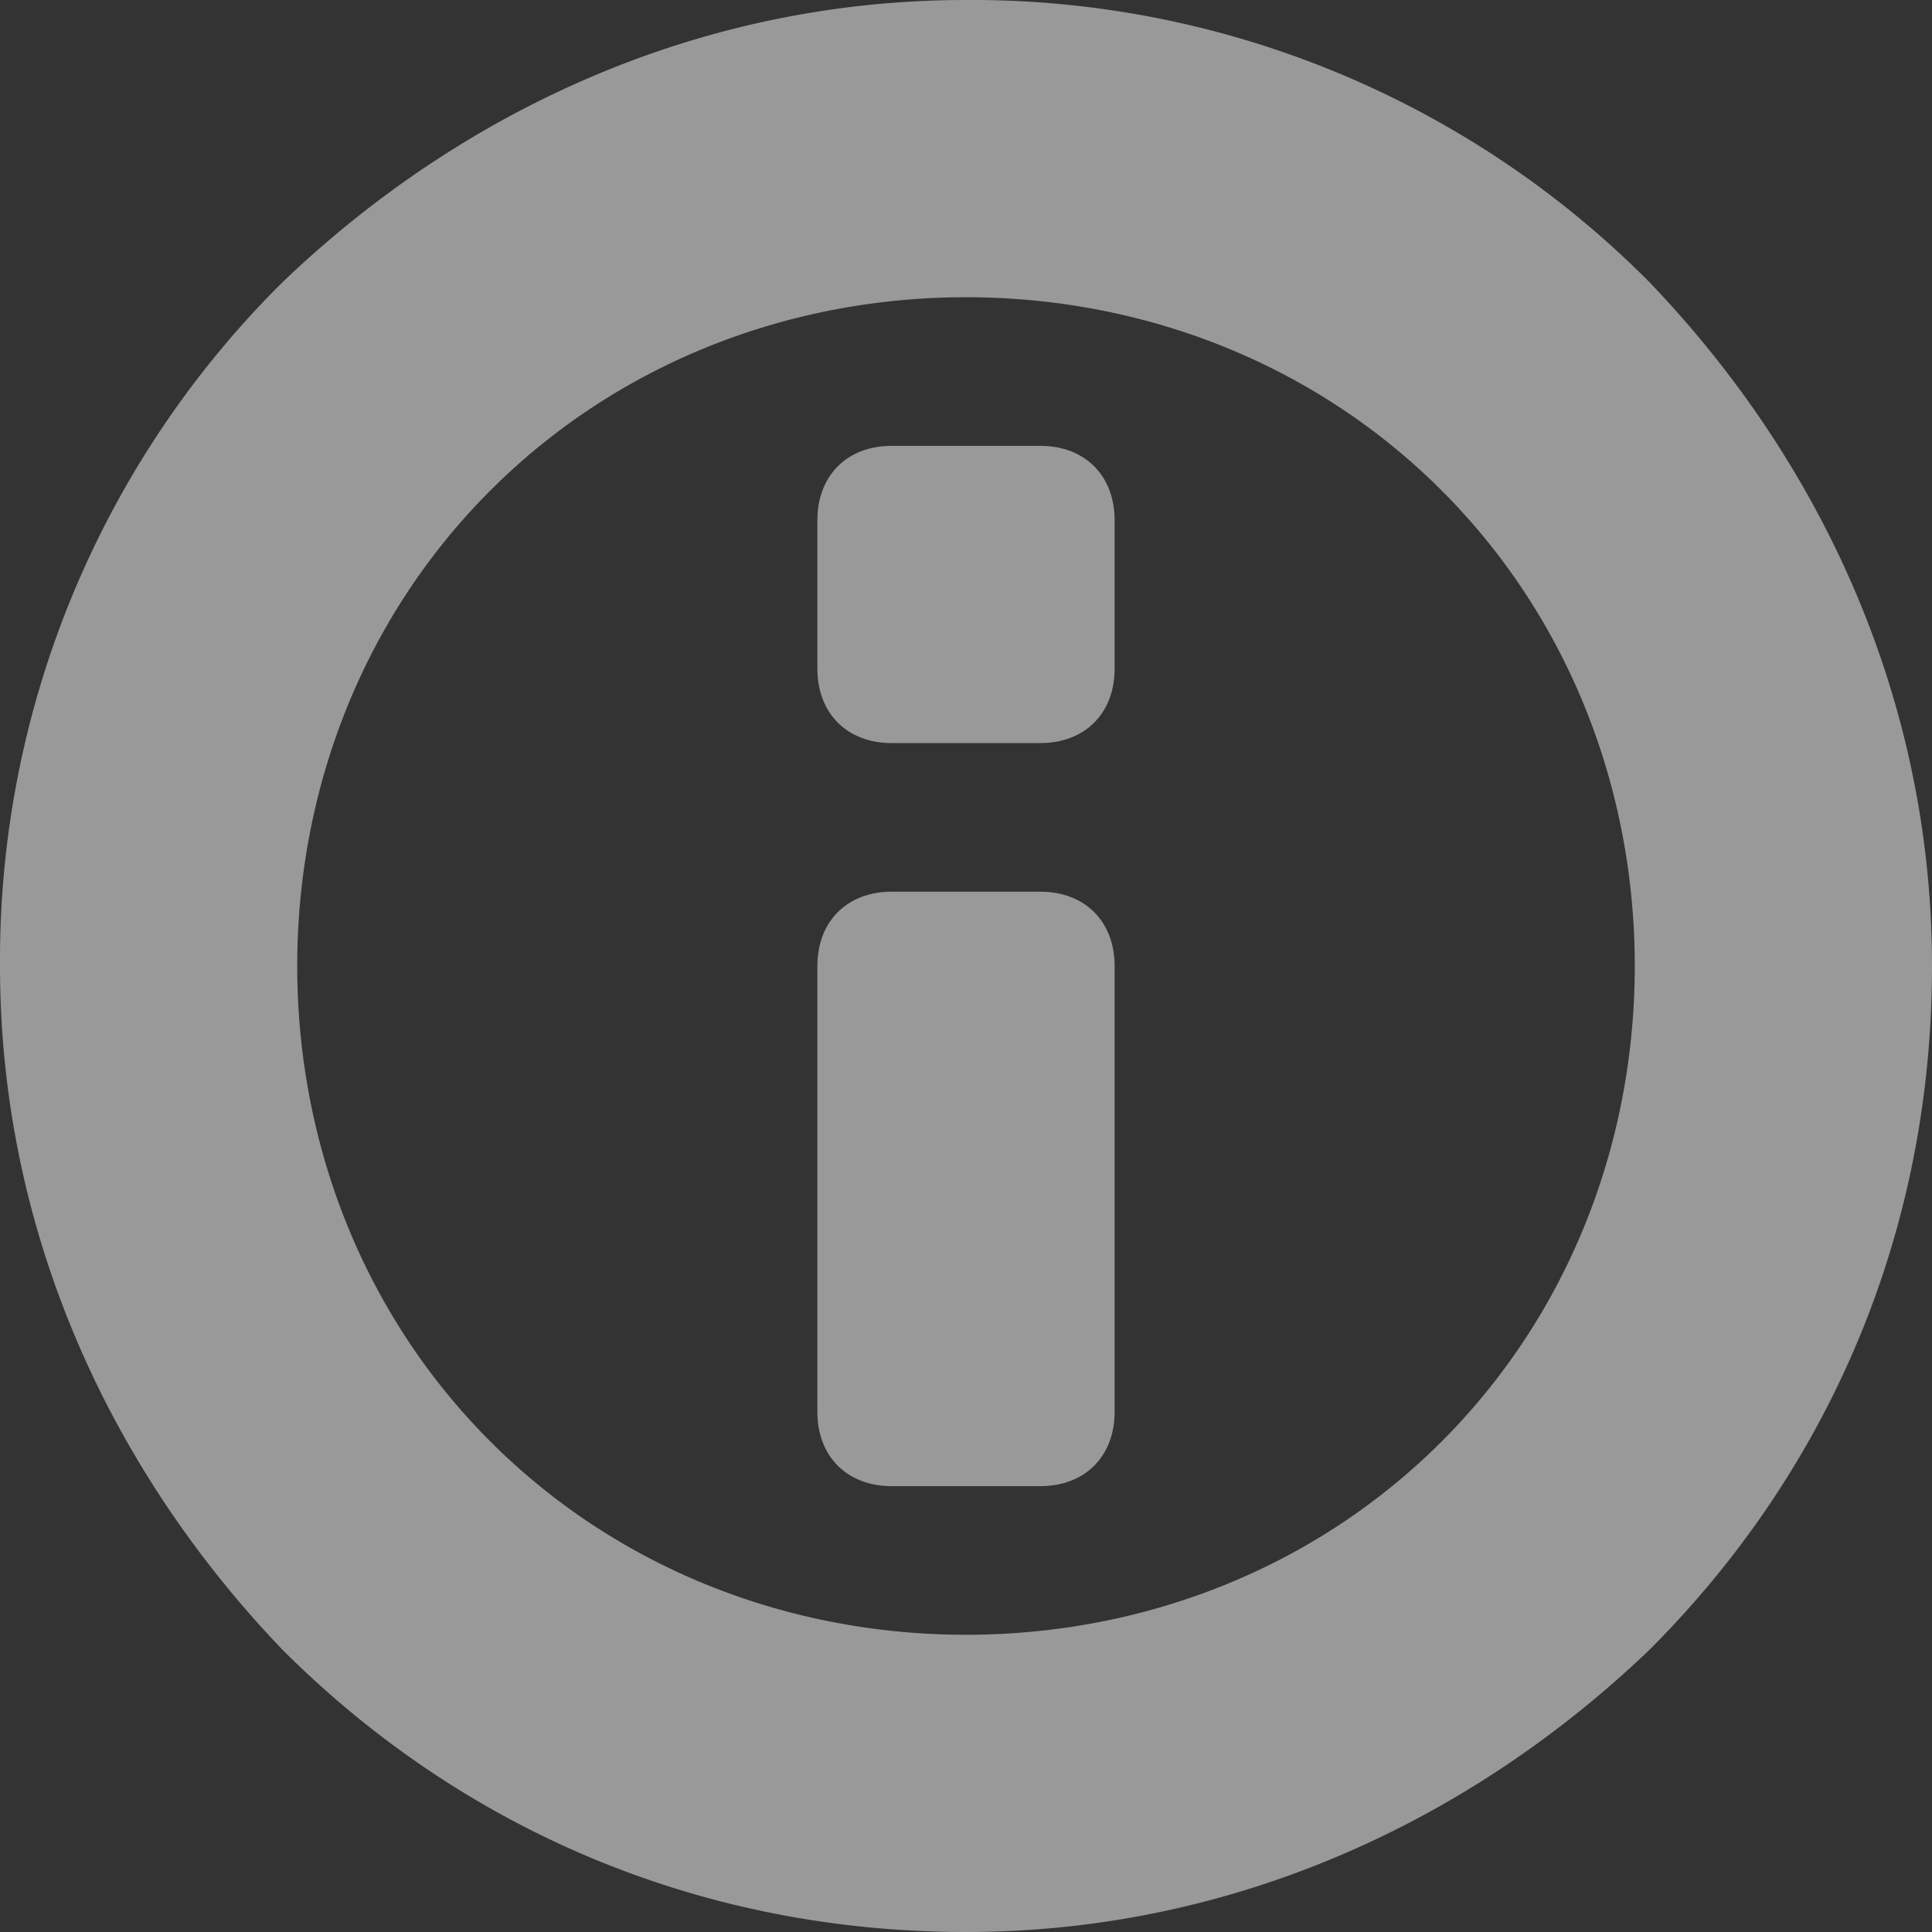 <svg width="13" height="13" viewBox="0 0 13 13" xmlns="http://www.w3.org/2000/svg" xmlns:xlink="http://www.w3.org/1999/xlink"><rect x="0" y="0" width="13" height="13" fill="#333333" stroke="none"/><title>Group</title><desc>Created using Figma</desc><use xlink:href="#a" fill="#FFF" fill-opacity=".5"/><use xlink:href="#b" transform="translate(5.5 3)" fill="#FFF" fill-opacity=".5"/><use xlink:href="#c" transform="translate(5.5 6)" fill="#FFF" fill-opacity=".5"/><defs><path id="a" d="M11.1 1.9A6.42 6.42 0 0 0 6.5 0C4.7 0 3.1.75 1.9 1.9A6.42 6.42 0 0 0 0 6.5c0 1.8.75 3.4 1.9 4.6C3.1 12.3 4.7 13 6.5 13c1.8 0 3.4-.75 4.6-1.9C12.3 9.9 13 8.3 13 6.5c0-1.8-.75-3.4-1.9-4.6zM9.7 9.7c-.85.85-2 1.3-3.2 1.3-1.2 0-2.35-.45-3.2-1.3-.85-.85-1.3-2-1.3-3.2 0-1.2.45-2.35 1.3-3.2.85-.85 2-1.3 3.2-1.3 1.2 0 2.35.45 3.2 1.3.85.85 1.3 2 1.3 3.2 0 1.2-.45 2.35-1.3 3.2z"/><path id="b" d="M1.5 0h-1C.2 0 0 .2 0 .5v1c0 .3.2.5.5.5h1c.3 0 .5-.2.5-.5v-1c0-.3-.2-.5-.5-.5z"/><path id="c" d="M1.5 0h-1C.2 0 0 .2 0 .5v3c0 .3.2.5.5.5h1c.3 0 .5-.2.5-.5v-3c0-.3-.2-.5-.5-.5z"/></defs></svg>